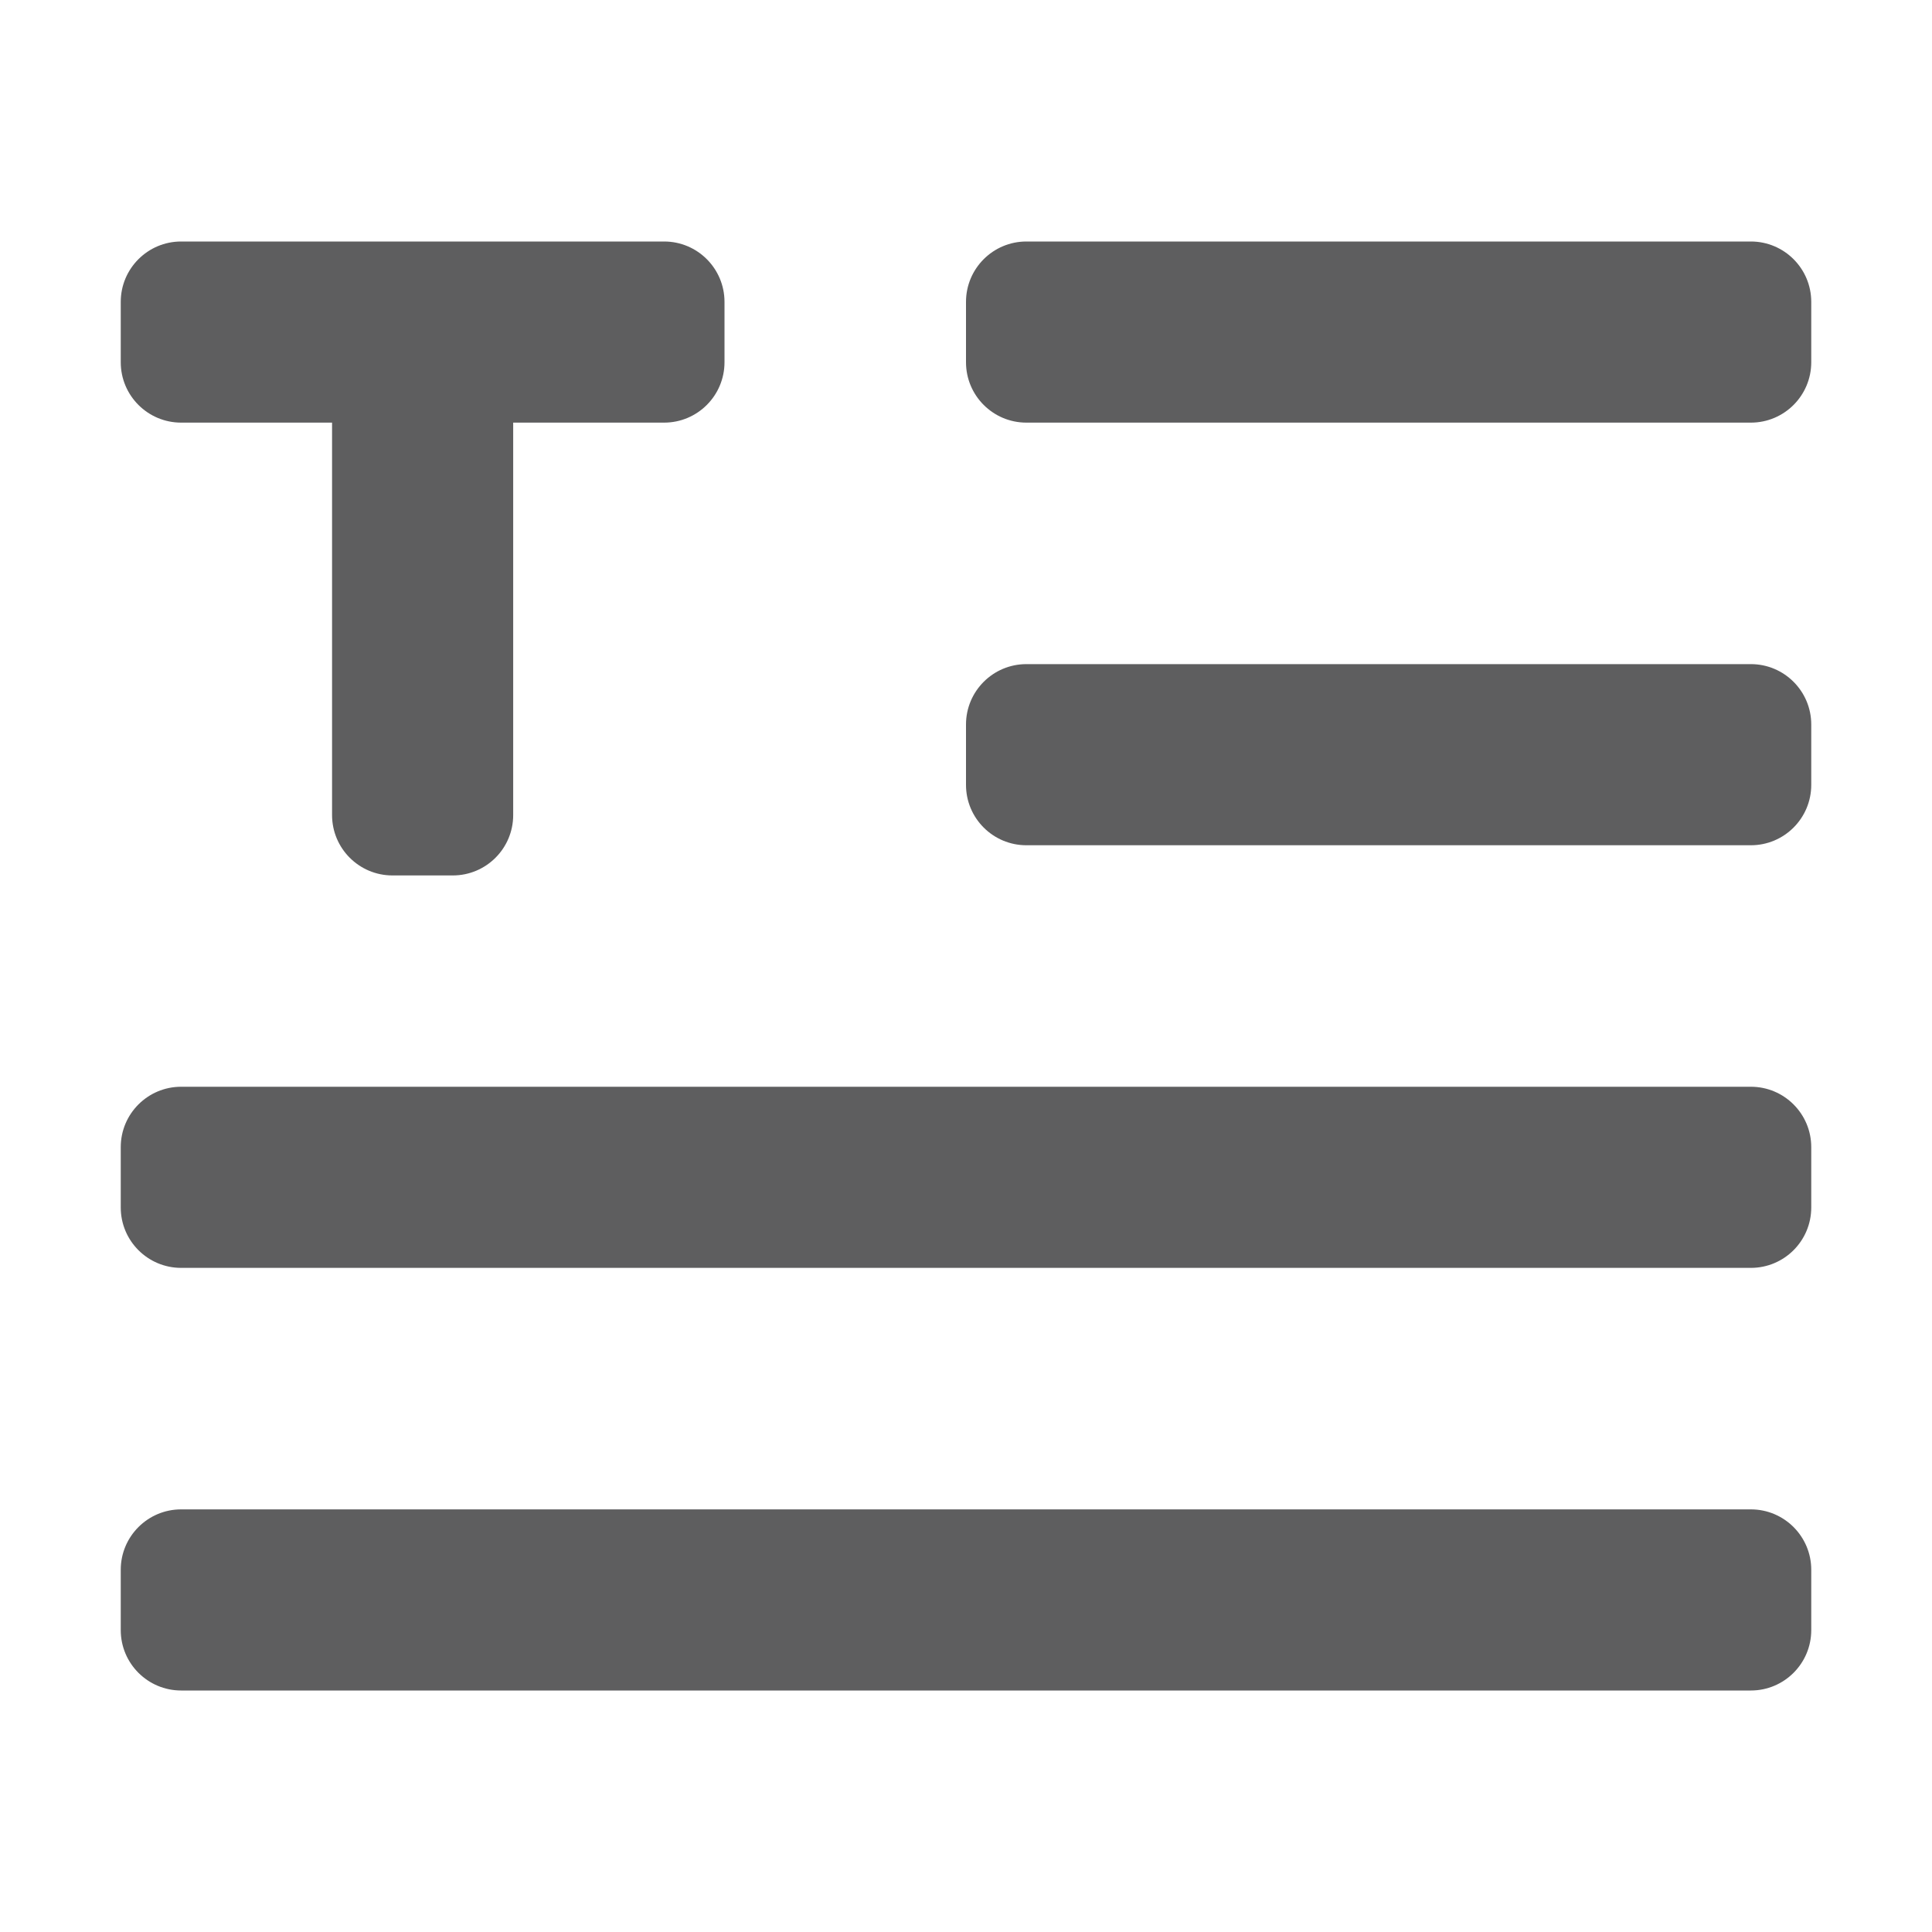 <svg xmlns="http://www.w3.org/2000/svg" style="--icon-color: #5e5e5f;" width="16" height="16" viewBox="0 0 16 16" fill="#5e5e5f" role="img" focusable="false" aria-hidden="true"><path d="M1 2.5C1 2.224 1.224 2 1.5 2H5.5C5.776 2 6 2.224 6 2.5V3C6 3.276 5.776 3.5 5.5 3.5H4.25V6.75C4.25 7.026 4.026 7.25 3.75 7.25H3.25C2.974 7.25 2.75 7.026 2.75 6.75L2.75 3.5H1.5C1.224 3.5 1 3.276 1 3V2.5Z"></path><path d="M8 2.5C8 2.224 8.224 2 8.5 2H14.5C14.776 2 15 2.224 15 2.5V3C15 3.276 14.776 3.5 14.5 3.5H8.5C8.224 3.5 8 3.276 8 3V2.5Z"></path><path d="M8 6C8 5.724 8.224 5.5 8.5 5.5H14.5C14.776 5.5 15 5.724 15 6V6.5C15 6.776 14.776 7 14.5 7H8.5C8.224 7 8 6.776 8 6.5V6Z"></path><path d="M1.5 9C1.224 9 1 9.224 1 9.5V10C1 10.276 1.224 10.5 1.5 10.5H14.5C14.776 10.5 15 10.276 15 10V9.5C15 9.224 14.776 9 14.5 9H1.5Z"></path><path d="M1 13C1 12.724 1.224 12.5 1.5 12.5H14.5C14.776 12.5 15 12.724 15 13V13.5C15 13.776 14.776 14 14.5 14H1.5C1.224 14 1 13.776 1 13.5V13Z"></path></svg>
